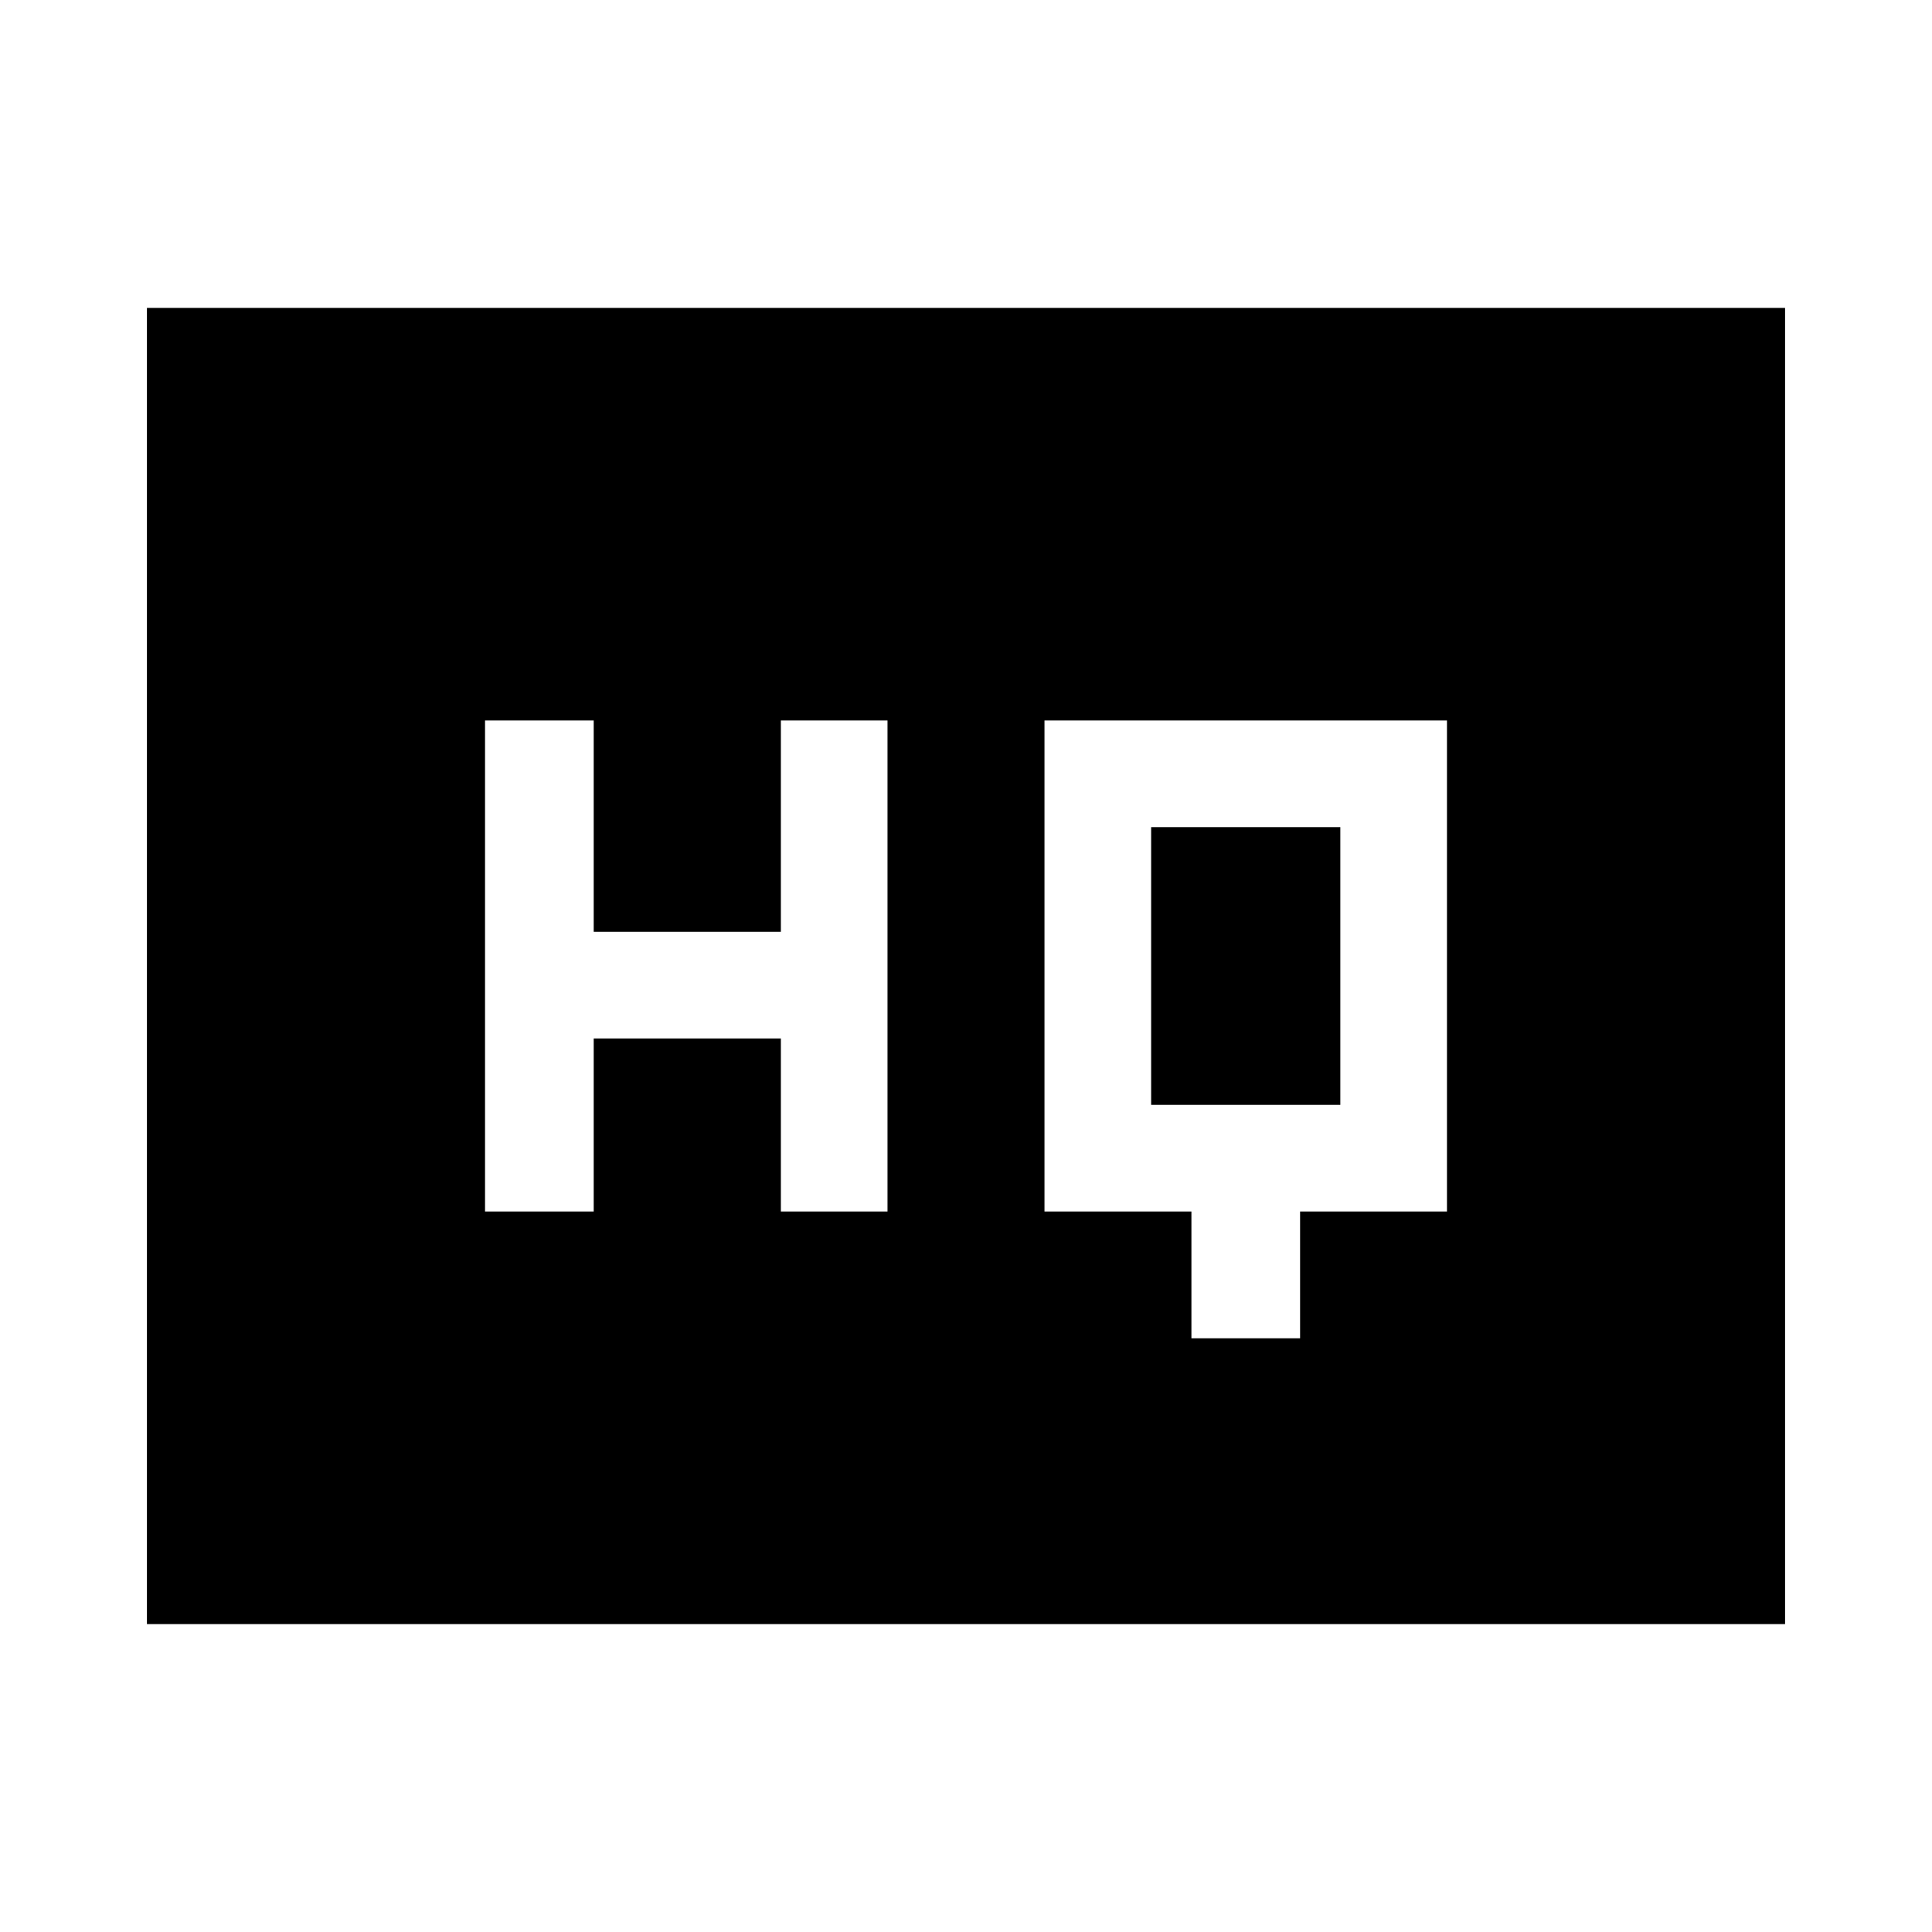 <svg xmlns="http://www.w3.org/2000/svg" height="40" width="40"><path d="M10.042 25.083H12.292V21.5H16.167V25.083H18.375V14.917H16.167V19.292H12.292V14.917H10.042ZM24.667 27.708H26.917V25.083H29.958V14.917H21.625V25.083H24.667ZM23.833 22.875V17.125H27.75V22.875ZM3.042 33.625V6.375H36.958V33.625Z"/></svg>